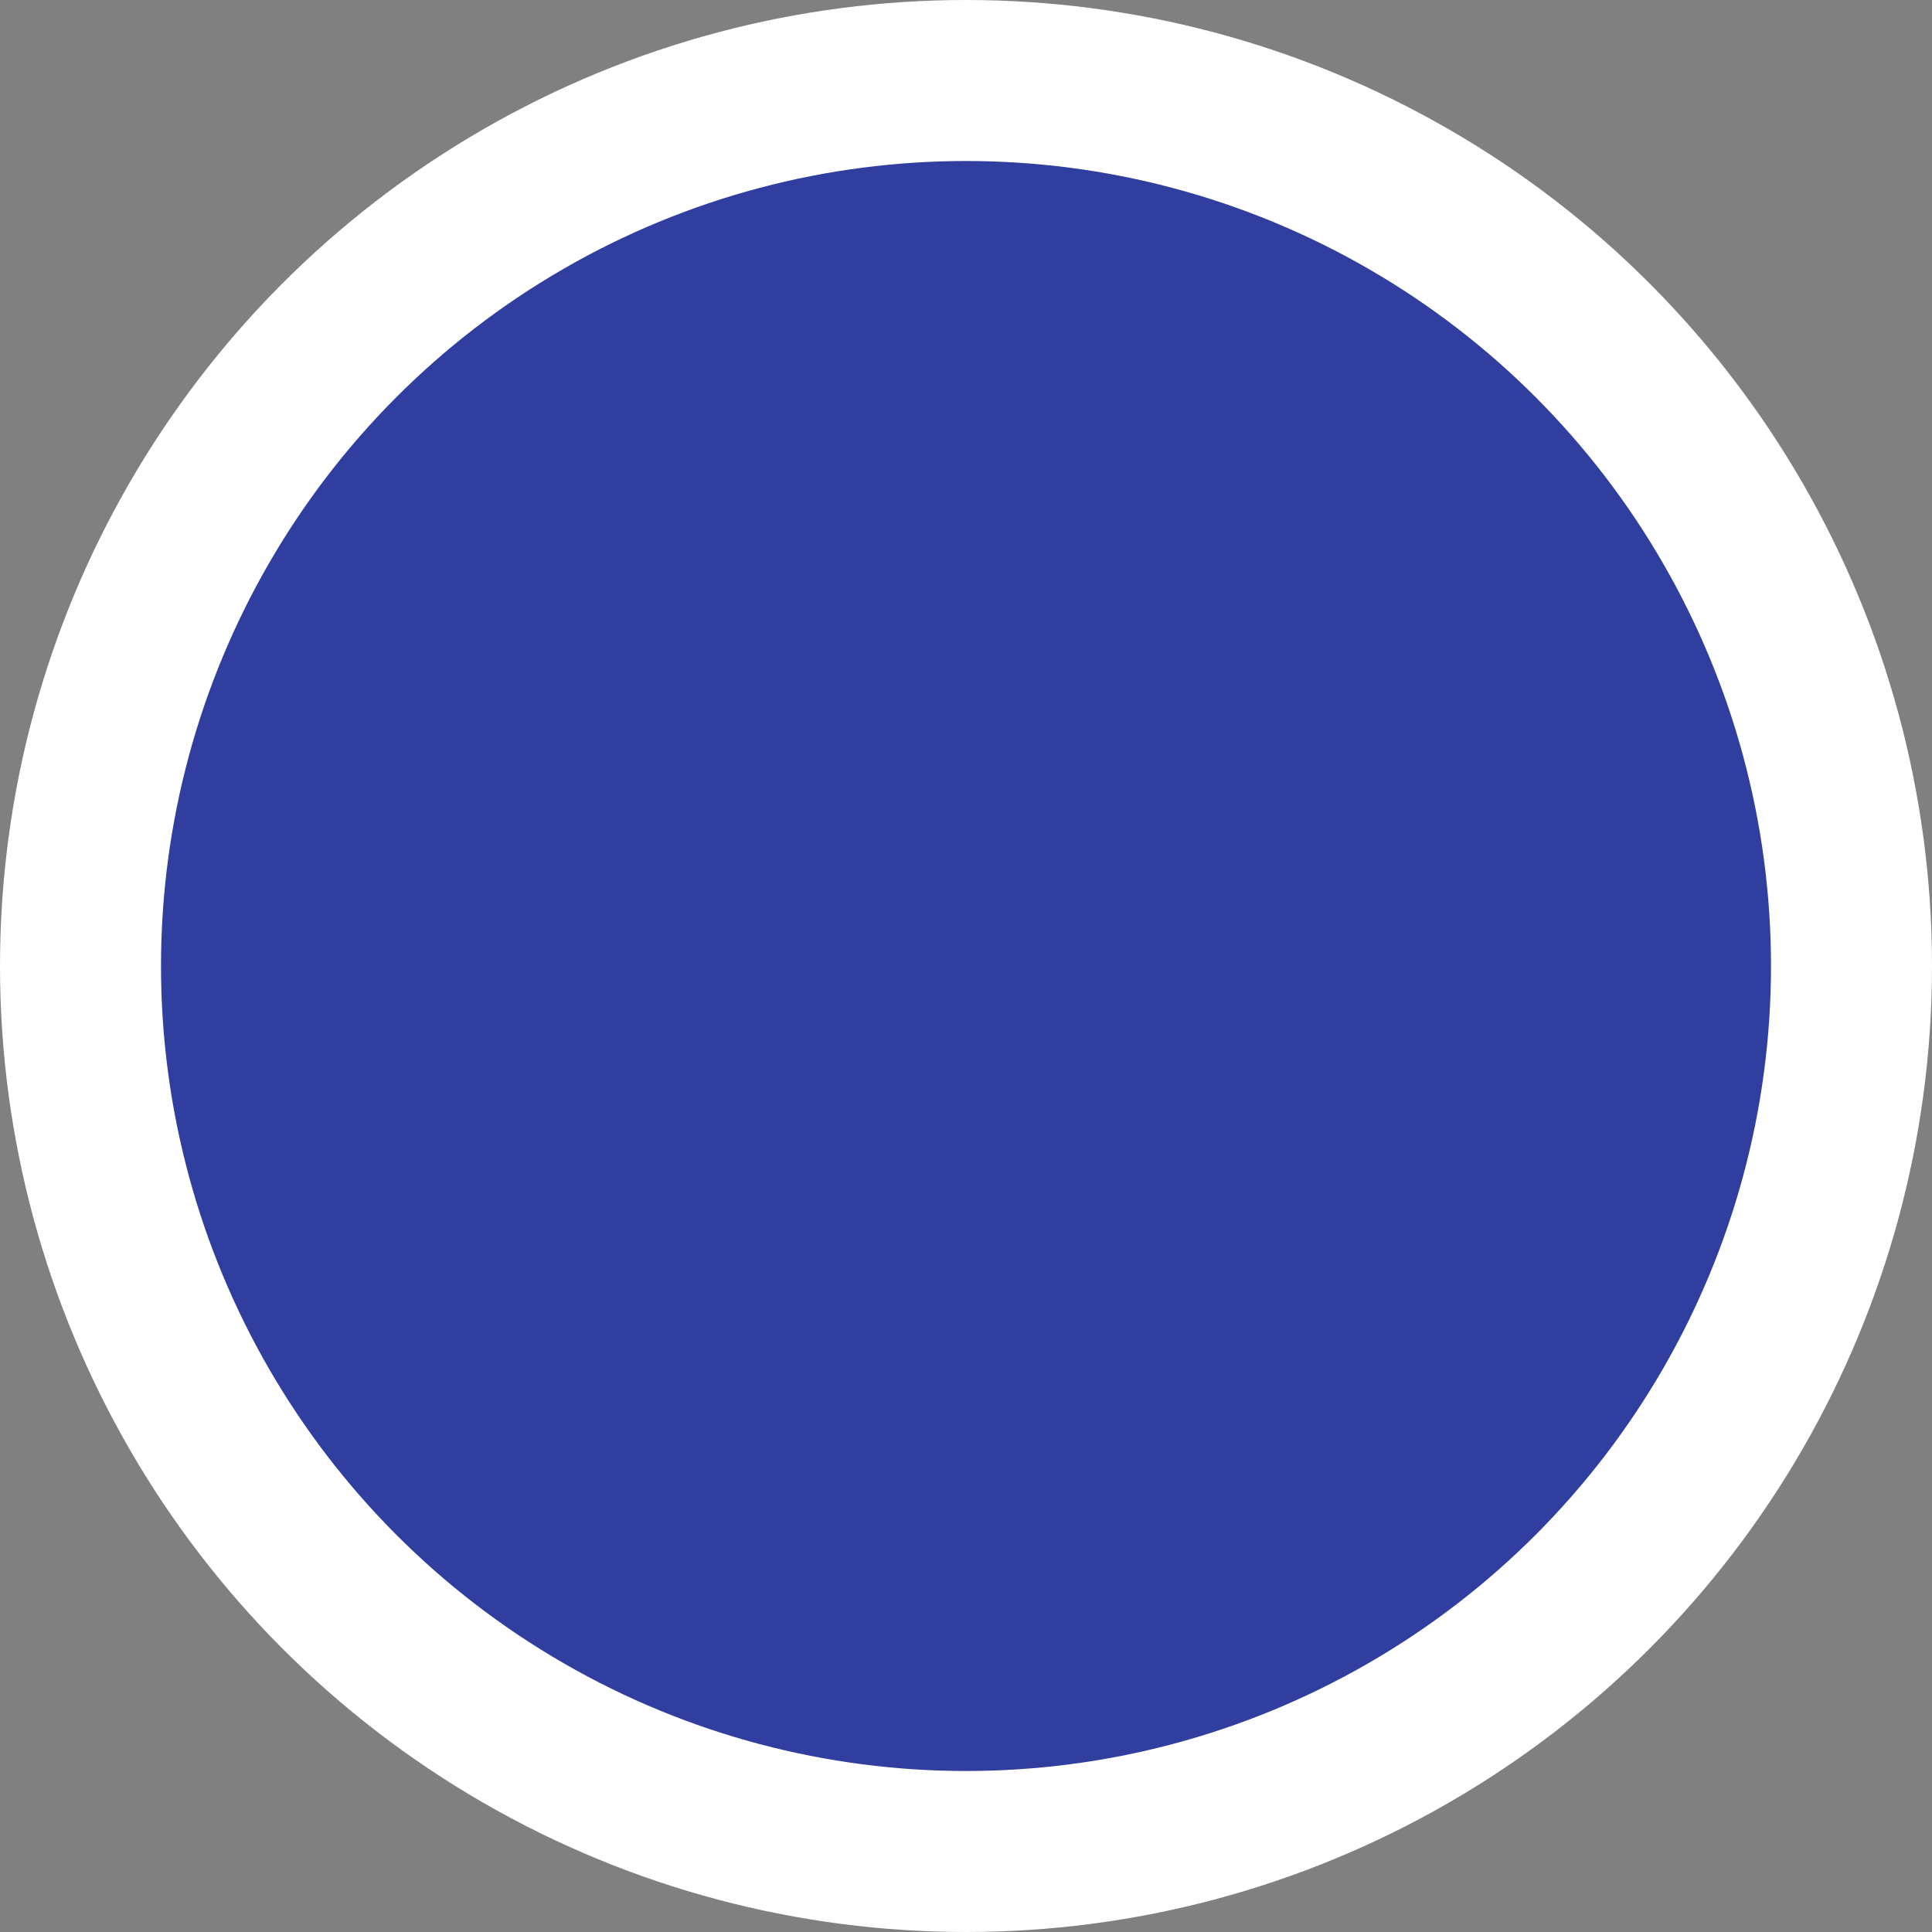 <svg xmlns="http://www.w3.org/2000/svg" xmlns:xlink="http://www.w3.org/1999/xlink" viewBox="0 0 24 24" id="dot_mystery">
        <rect x="0" y="0" width="24" height="24" fill="#808080" stroke="none"/>
        <circle fill="#fff" cx="12" cy="12" r="12"/>
        <circle fill="#303F9F" cx="12" cy="12" r="10"/>
    </svg>
    
